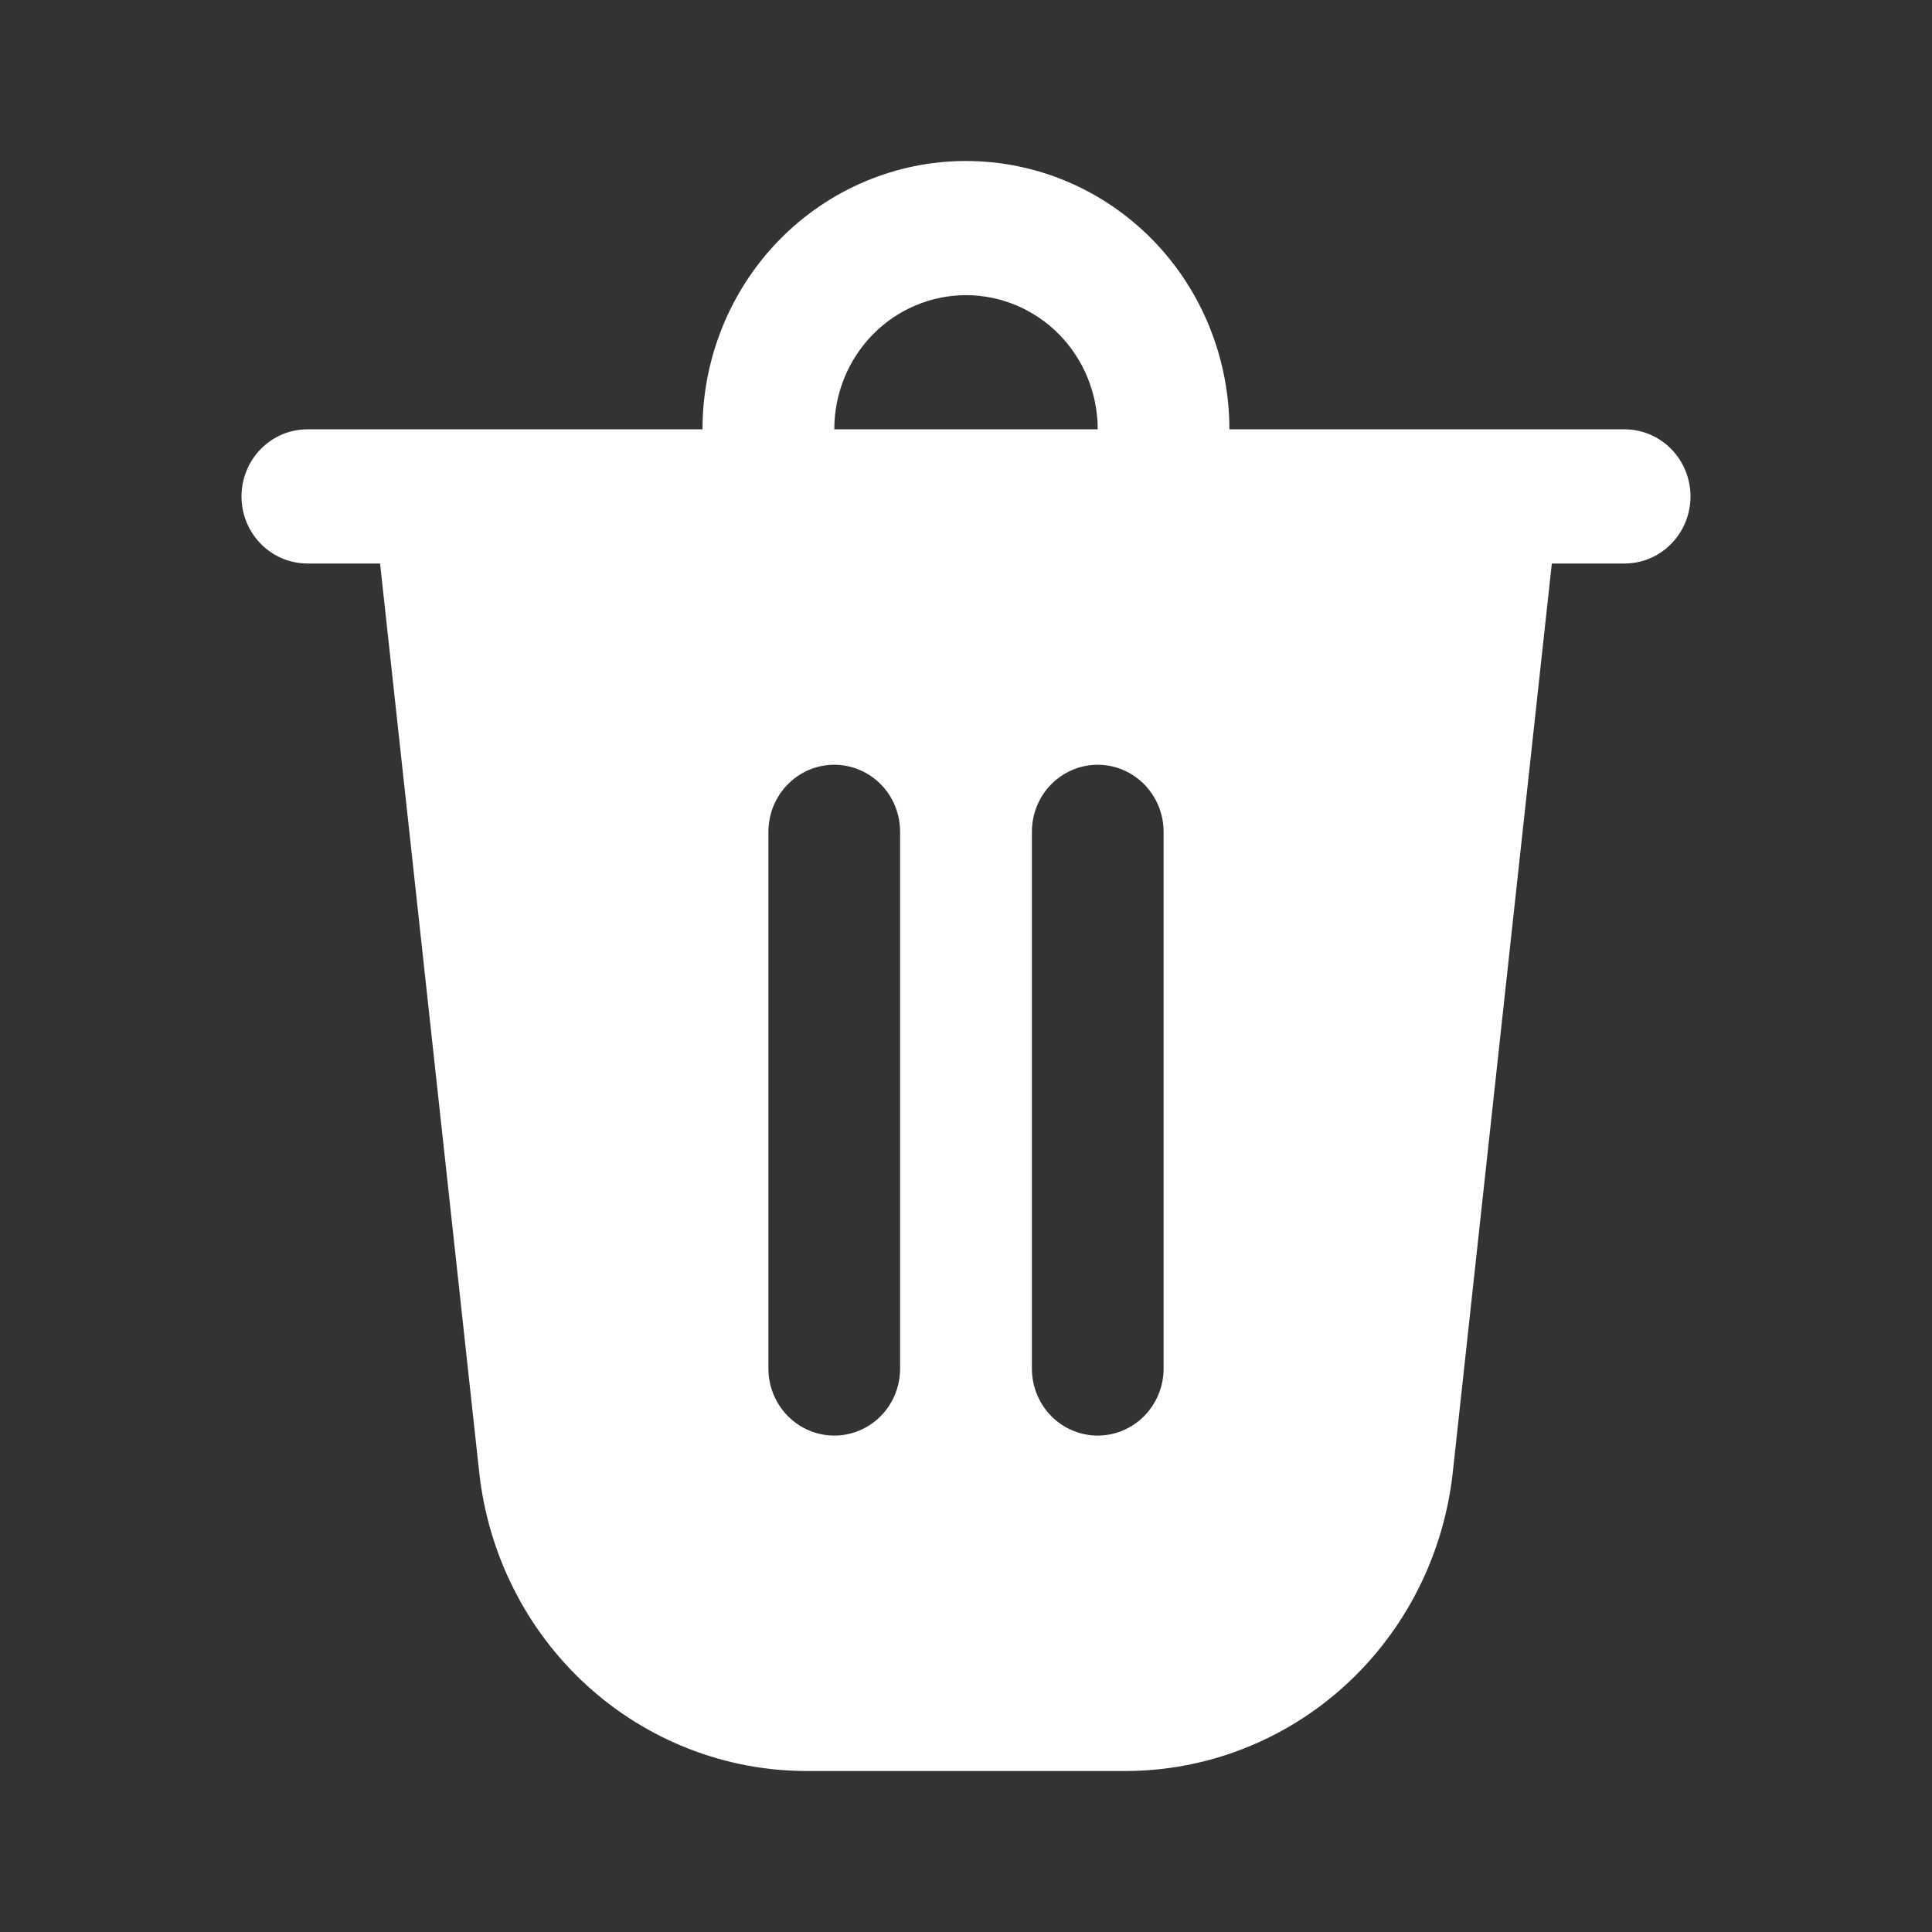 <svg width="18" height="18" viewBox="0 0 18 18" fill="none" xmlns="http://www.w3.org/2000/svg">
<rect x="0" y="0" width="18" height="18" fill="#333333" stroke="none"/>
<path d="M11.454 4H15.136C15.299 4 15.455 4.066 15.57 4.183C15.685 4.3 15.75 4.459 15.75 4.625C15.75 4.791 15.685 4.95 15.57 5.067C15.455 5.184 15.299 5.25 15.136 5.25H14.458L13.535 13.72C13.451 14.484 13.094 15.191 12.531 15.704C11.969 16.216 11.24 16.5 10.485 16.5H7.515C6.76 16.5 6.031 16.216 5.469 15.704C4.906 15.191 4.549 14.484 4.465 13.72L3.541 5.25H2.864C2.701 5.25 2.545 5.184 2.43 5.067C2.315 4.95 2.25 4.791 2.25 4.625C2.25 4.459 2.315 4.3 2.43 4.183C2.545 4.066 2.701 4 2.864 4H6.545C6.545 3.337 6.804 2.701 7.264 2.232C7.725 1.763 8.349 1.5 9 1.5C9.651 1.5 10.275 1.763 10.736 2.232C11.196 2.701 11.454 3.337 11.454 4ZM9 2.75C8.675 2.75 8.362 2.882 8.132 3.116C7.902 3.351 7.773 3.668 7.773 4H10.227C10.227 3.668 10.098 3.351 9.868 3.116C9.638 2.882 9.325 2.75 9 2.75ZM7.159 7.75V12.75C7.159 12.916 7.224 13.075 7.339 13.192C7.454 13.309 7.61 13.375 7.773 13.375C7.935 13.375 8.092 13.309 8.207 13.192C8.322 13.075 8.386 12.916 8.386 12.75V7.75C8.386 7.584 8.322 7.425 8.207 7.308C8.092 7.191 7.935 7.125 7.773 7.125C7.61 7.125 7.454 7.191 7.339 7.308C7.224 7.425 7.159 7.584 7.159 7.75ZM10.227 7.125C10.065 7.125 9.908 7.191 9.793 7.308C9.678 7.425 9.614 7.584 9.614 7.75V12.75C9.614 12.916 9.678 13.075 9.793 13.192C9.908 13.309 10.065 13.375 10.227 13.375C10.39 13.375 10.546 13.309 10.661 13.192C10.776 13.075 10.841 12.916 10.841 12.75V7.75C10.841 7.584 10.776 7.425 10.661 7.308C10.546 7.191 10.39 7.125 10.227 7.125Z" fill="white"/>
</svg>
